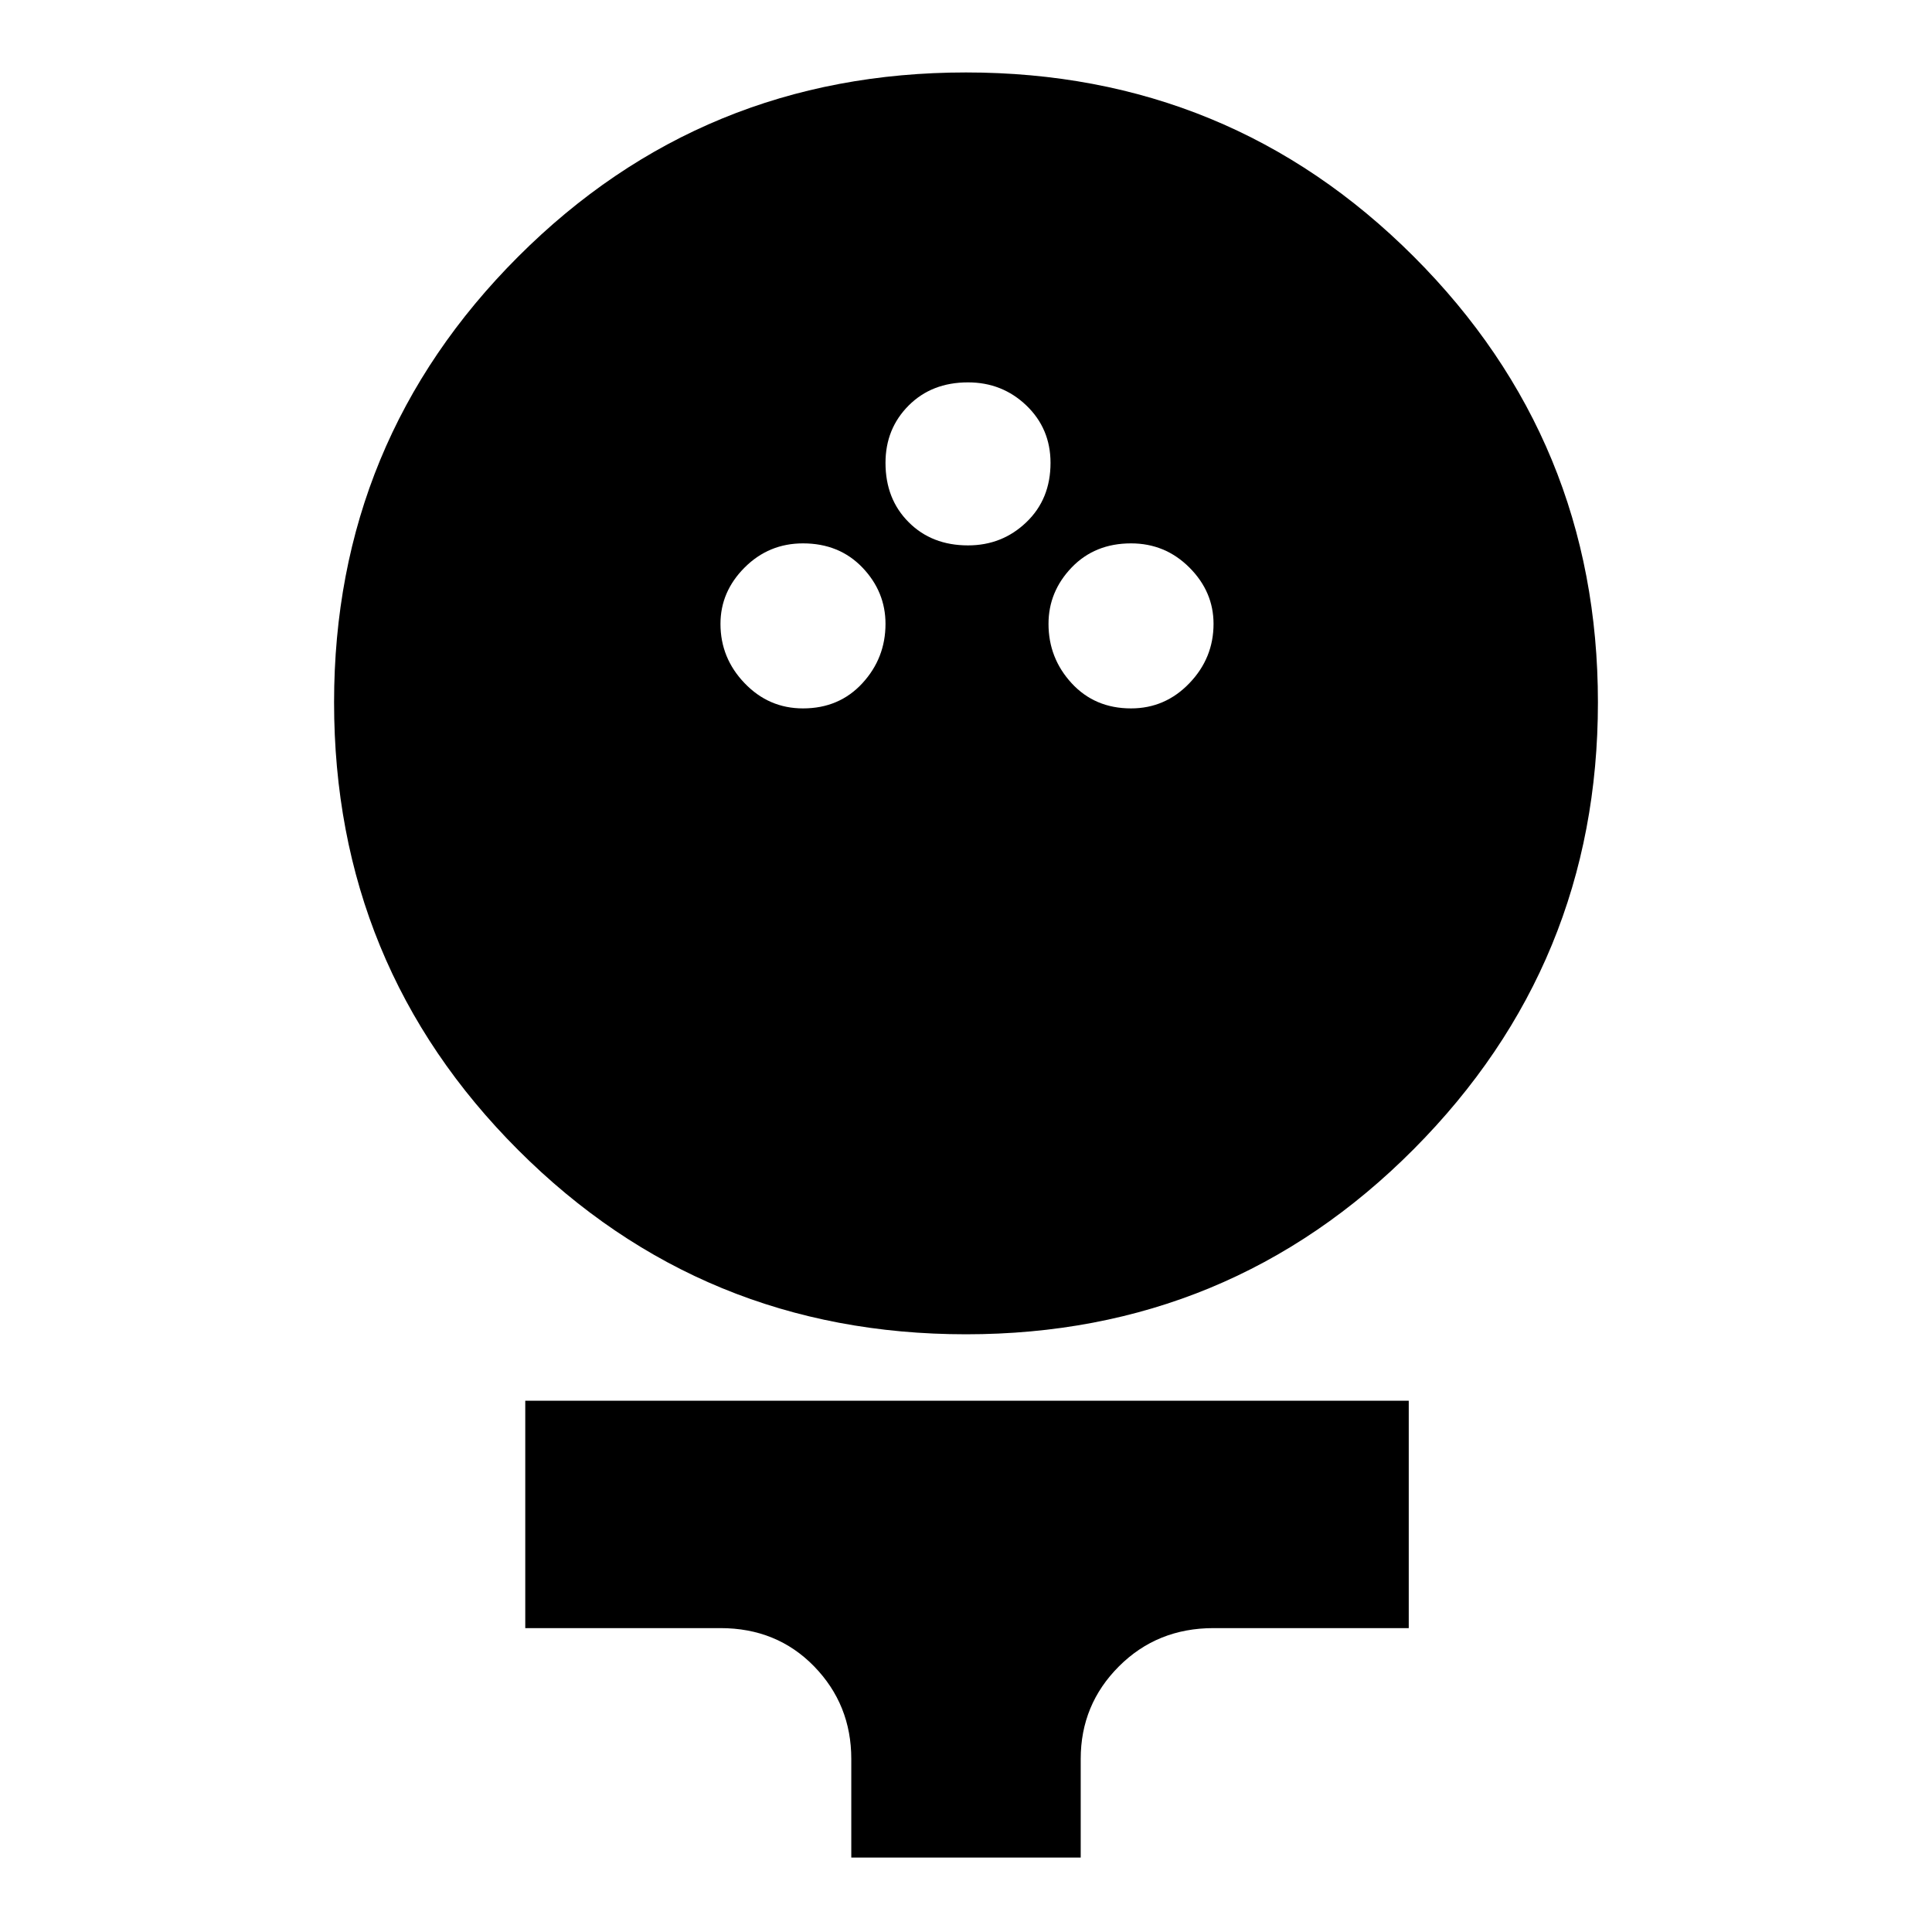 <svg xmlns="http://www.w3.org/2000/svg" height="24" width="24"><path d="M12 16.575Q8.725 16.575 6.438 14.287Q4.15 12 4.15 8.725Q4.15 5.475 6.438 3.187Q8.725 0.9 12 0.9Q15.275 0.9 17.562 3.187Q19.85 5.475 19.85 8.725Q19.85 11.975 17.562 14.275Q15.275 16.575 12 16.575ZM9.975 8.8Q10.425 8.8 10.713 8.487Q11 8.175 11 7.75Q11 7.35 10.713 7.05Q10.425 6.75 9.975 6.75Q9.55 6.75 9.25 7.05Q8.95 7.35 8.95 7.75Q8.95 8.175 9.25 8.487Q9.55 8.8 9.975 8.8ZM14.05 8.8Q14.475 8.8 14.775 8.487Q15.075 8.175 15.075 7.75Q15.075 7.35 14.775 7.05Q14.475 6.75 14.05 6.75Q13.6 6.75 13.312 7.05Q13.025 7.35 13.025 7.75Q13.025 8.175 13.312 8.487Q13.6 8.8 14.05 8.8ZM12.025 6.775Q12.45 6.775 12.75 6.487Q13.05 6.2 13.05 5.75Q13.05 5.325 12.75 5.037Q12.45 4.75 12.025 4.75Q11.575 4.75 11.288 5.037Q11 5.325 11 5.75Q11 6.2 11.288 6.487Q11.575 6.775 12.025 6.775ZM10.575 23.075V21.85Q10.575 21.175 10.113 20.7Q9.65 20.225 8.95 20.225H6.525V17.4H17.5V20.225H15.075Q14.375 20.225 13.9 20.7Q13.425 21.175 13.425 21.85V23.075Z"/></svg>